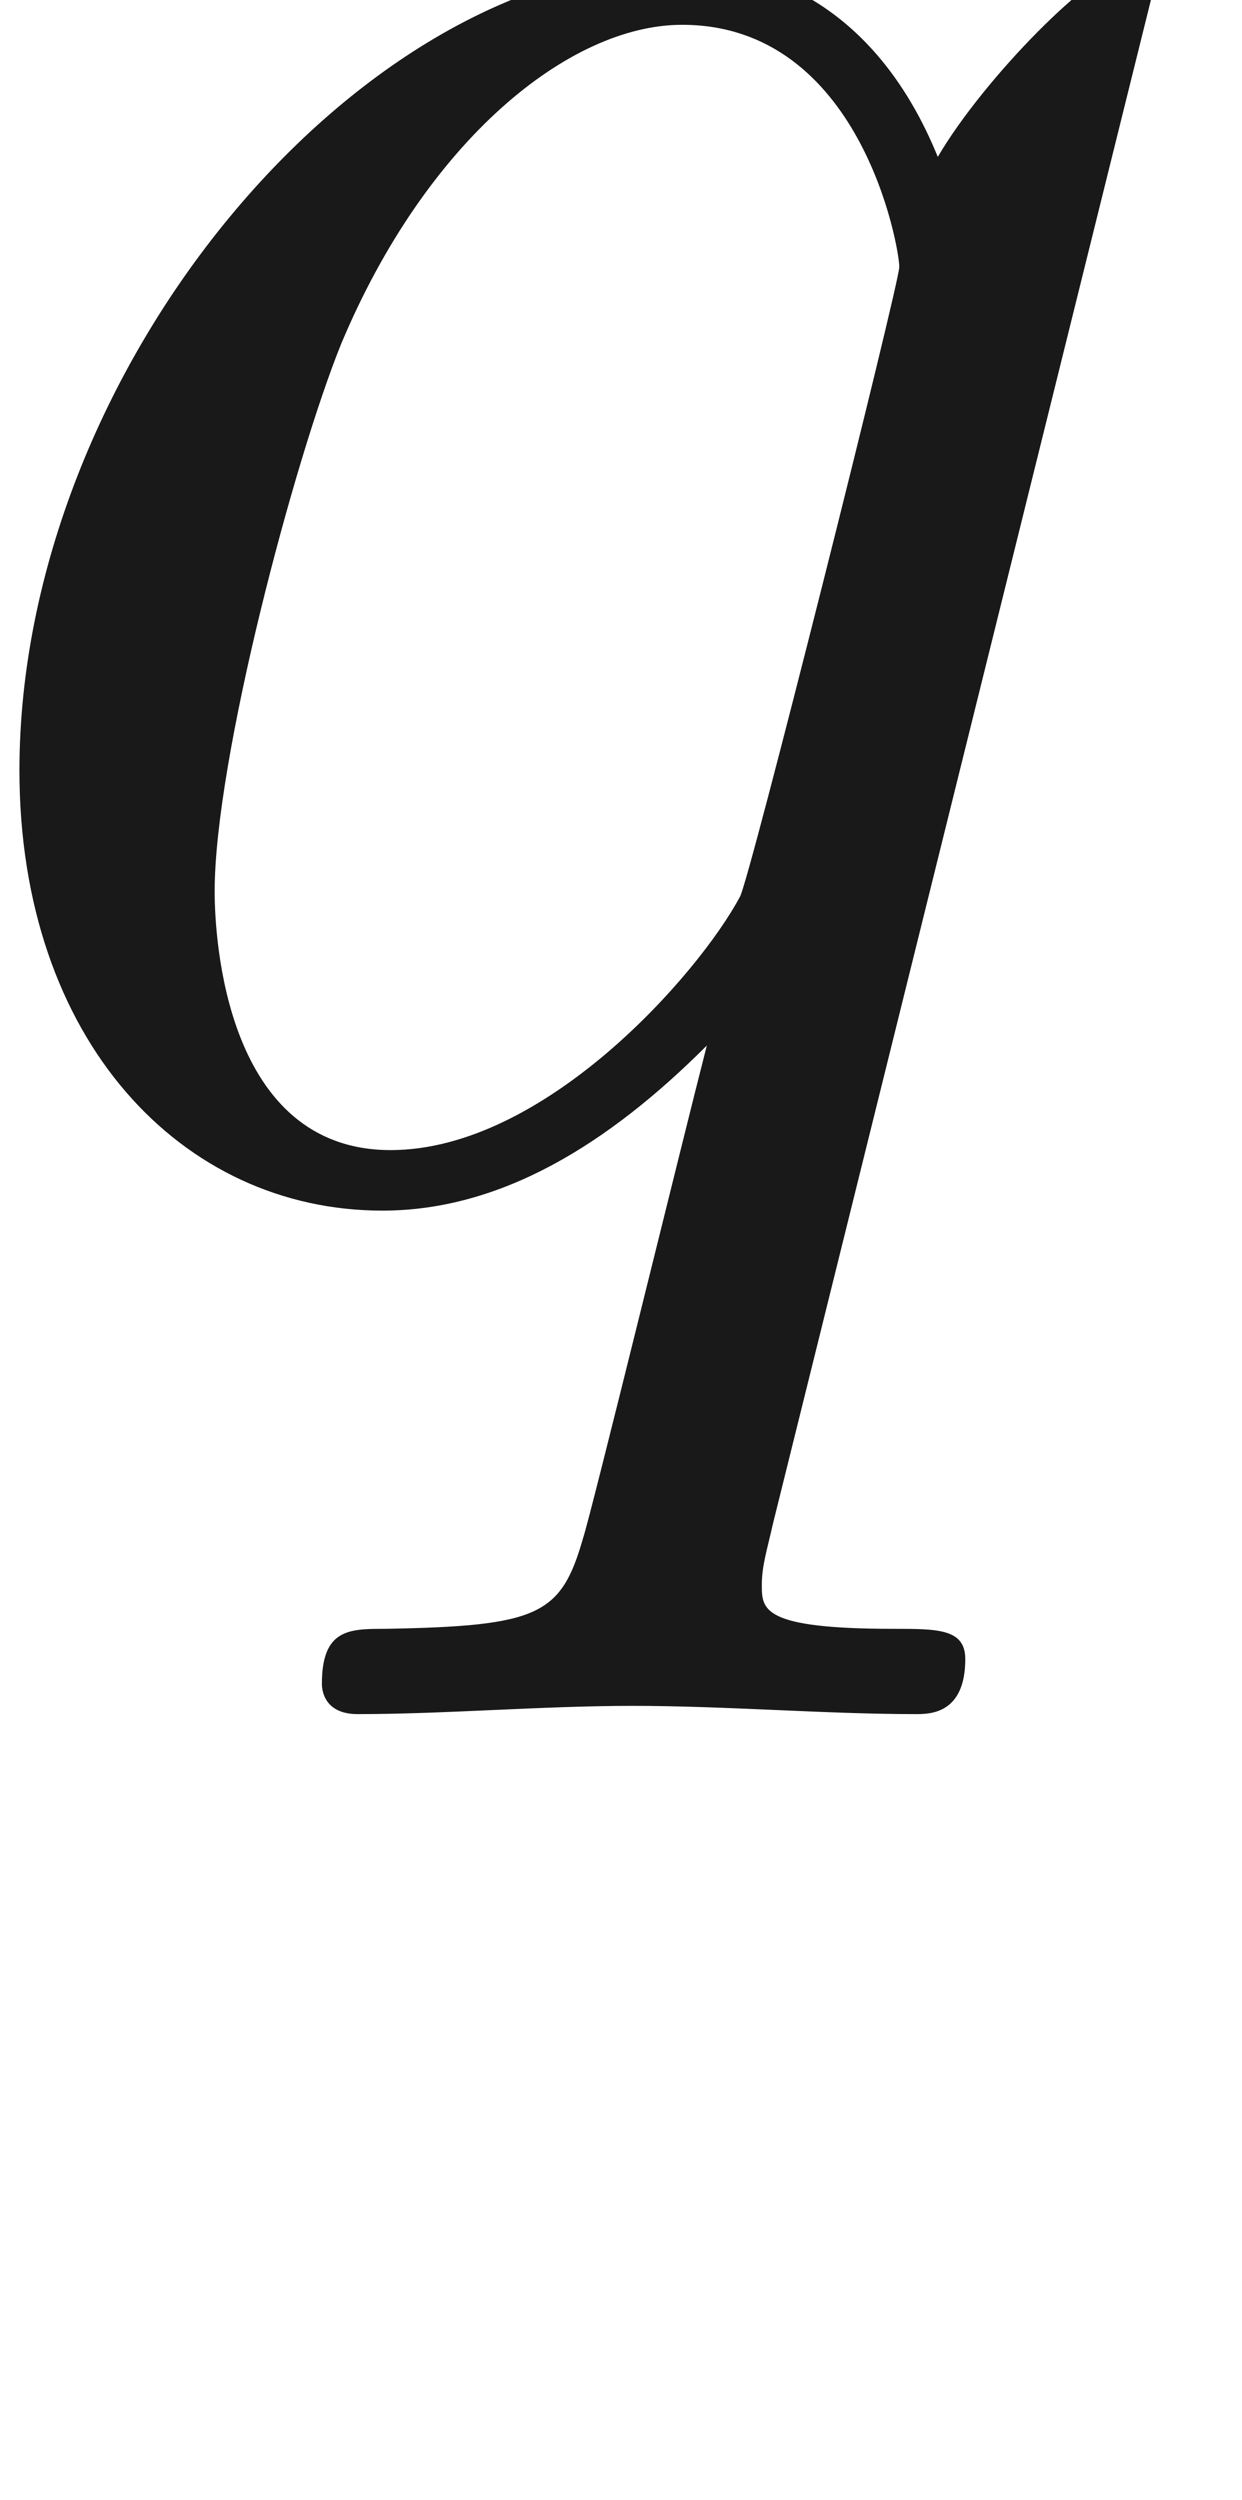 <ns0:svg xmlns:ns0="http://www.w3.org/2000/svg" xmlns:ns1="http://www.w3.org/1999/xlink" height="9.05pt" readme2tex:offset="1.70185" version="1.1" viewBox="82.0 58.475 4.499 9.05" width="4.499pt" xmlns:readme2tex="http://github.com/leegao/readme2tex/">
<ns0:defs>
<ns0:path d="M3.33 -0.76C3.37 -0.36 3.64 0.06 4.11 0.06C4.32 0.06 4.93 -0.08 4.93 -0.89V-1.45H4.68V-0.89C4.68 -0.31 4.43 -0.25 4.32 -0.25C3.99 -0.25 3.95 -0.7 3.95 -0.75V-2.75C3.95 -3.17 3.95 -3.56 3.59 -3.93C3.2 -4.32 2.7 -4.48 2.22 -4.48C1.4 -4.48 0.71 -4.01 0.71 -3.35C0.71 -3.05 0.91 -2.88 1.17 -2.88C1.45 -2.88 1.63 -3.08 1.63 -3.34C1.63 -3.46 1.58 -3.79 1.12 -3.8C1.39 -4.15 1.88 -4.26 2.2 -4.26C2.69 -4.26 3.26 -3.87 3.26 -2.98V-2.61C2.75 -2.58 2.05 -2.55 1.42 -2.25C0.67 -1.91 0.42 -1.39 0.42 -0.95C0.42 -0.14 1.39 0.11 2.02 0.11C2.68 0.11 3.14 -0.29 3.33 -0.76ZM3.26 -2.4V-1.4C3.26 -0.45 2.54 -0.11 2.09 -0.11C1.6 -0.11 1.19 -0.46 1.19 -0.96C1.19 -1.51 1.61 -2.34 3.26 -2.4Z" id="g0-97" />
<ns0:path d="M4.52 -4.31C4.52 -4.35 4.49 -4.41 4.42 -4.41C4.31 -4.41 3.91 -4.01 3.74 -3.72C3.52 -4.26 3.13 -4.42 2.81 -4.42C1.63 -4.42 0.4 -2.94 0.4 -1.49C0.4 -0.51 0.99 0.11 1.72 0.11C2.15 0.11 2.54 -0.13 2.9 -0.49C2.81 -0.14 2.48 1.21 2.45 1.3C2.37 1.58 2.29 1.62 1.73 1.63C1.6 1.63 1.5 1.63 1.5 1.83C1.5 1.84 1.5 1.94 1.63 1.94C1.95 1.94 2.3 1.91 2.63 1.91C2.97 1.91 3.33 1.94 3.66 1.94C3.71 1.94 3.84 1.94 3.84 1.74C3.84 1.63 3.74 1.63 3.58 1.63C3.1 1.63 3.1 1.56 3.1 1.47C3.1 1.4 3.12 1.34 3.14 1.25L4.52 -4.31ZM1.75 -0.11C1.15 -0.11 1.11 -0.88 1.11 -1.05C1.11 -1.53 1.4 -2.62 1.57 -3.04C1.88 -3.78 2.4 -4.2 2.81 -4.2C3.46 -4.2 3.6 -3.39 3.6 -3.32C3.6 -3.26 3.05 -1.07 3.02 -1.03C2.87 -0.75 2.31 -0.11 1.75 -0.11Z" id="g1-113" />
</ns0:defs>
<ns0:g fill-opacity="0.9" id="page1" transform="matrix(0.996 0 0 0.996 0 0)">
<ns0:use x="82" y="63" ns1:href="#g1-113" />
</ns0:g>
</ns0:svg>